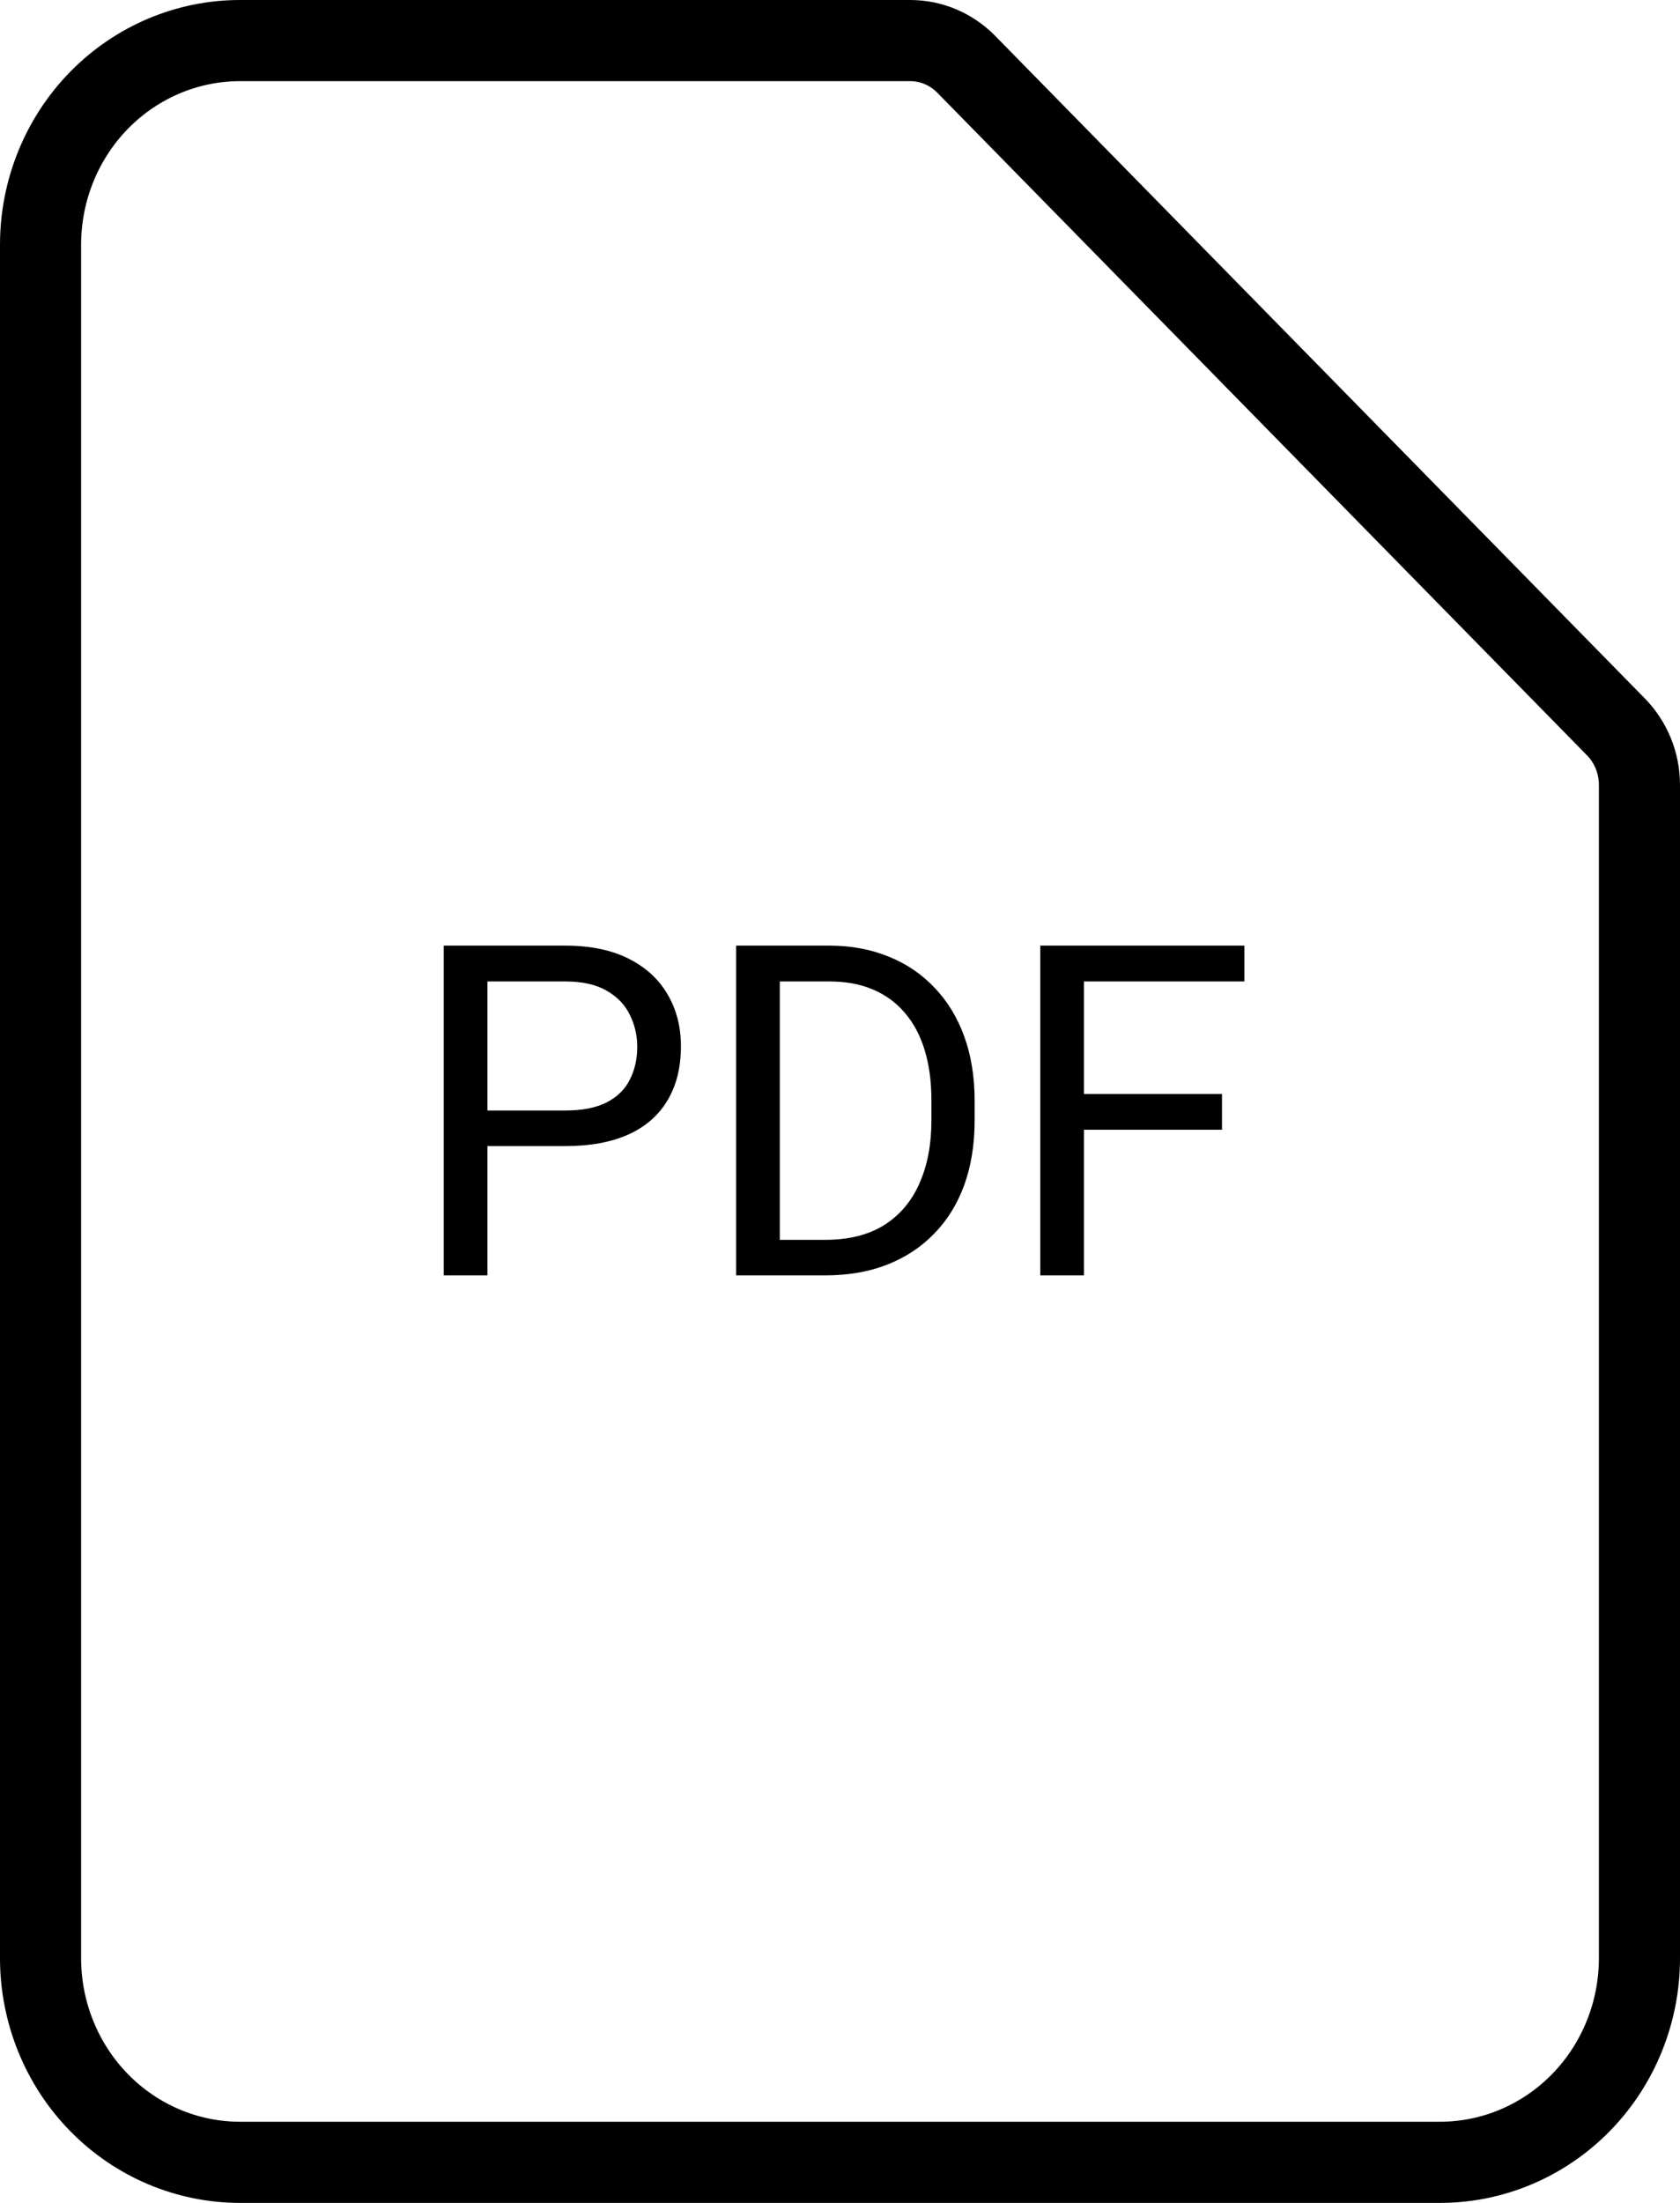 <svg width="29" height="38" viewBox="0 0 29 38" fill="none" xmlns="http://www.w3.org/2000/svg">
<path d="M16.679 1.109L16.679 1.109L27.893 12.538L27.893 12.538C28.152 12.802 28.3 13.162 28.3 13.541C28.3 13.541 28.3 13.541 28.3 13.541V33.778C28.3 34.716 27.934 35.614 27.287 36.273C26.64 36.932 25.766 37.3 24.857 37.3H4.143C3.234 37.3 2.36 36.932 1.713 36.273C1.066 35.614 0.7 34.716 0.7 33.778V4.222C0.7 3.284 1.066 2.386 1.713 1.727C2.36 1.068 3.234 0.7 4.143 0.7H15.714C15.714 0.7 15.714 0.7 15.714 0.7C16.073 0.7 16.421 0.846 16.679 1.109Z" stroke="black" stroke-width="1.4" stroke-linecap="round" stroke-linejoin="round"/>
<path d="M9.758 19.77H8.238V19.156H9.758C10.052 19.156 10.29 19.109 10.473 19.016C10.655 18.922 10.788 18.792 10.871 18.625C10.957 18.458 11 18.268 11 18.055C11 17.859 10.957 17.676 10.871 17.504C10.788 17.332 10.655 17.194 10.473 17.09C10.29 16.983 10.052 16.93 9.758 16.93H8.414V22H7.66V16.312H9.758C10.188 16.312 10.551 16.387 10.848 16.535C11.145 16.684 11.37 16.889 11.523 17.152C11.677 17.413 11.754 17.711 11.754 18.047C11.754 18.412 11.677 18.723 11.523 18.98C11.37 19.238 11.145 19.435 10.848 19.57C10.551 19.703 10.188 19.77 9.758 19.77ZM14.246 22H13.059L13.066 21.387H14.246C14.652 21.387 14.991 21.302 15.262 21.133C15.533 20.961 15.736 20.721 15.871 20.414C16.009 20.104 16.078 19.742 16.078 19.328V18.98C16.078 18.655 16.039 18.366 15.961 18.113C15.883 17.858 15.768 17.643 15.617 17.469C15.466 17.292 15.281 17.158 15.062 17.066C14.846 16.975 14.598 16.93 14.316 16.93H13.035V16.312H14.316C14.689 16.312 15.029 16.375 15.336 16.5C15.643 16.622 15.908 16.801 16.129 17.035C16.353 17.267 16.525 17.548 16.645 17.879C16.764 18.207 16.824 18.577 16.824 18.988V19.328C16.824 19.74 16.764 20.111 16.645 20.441C16.525 20.77 16.352 21.049 16.125 21.281C15.901 21.513 15.63 21.691 15.312 21.816C14.997 21.939 14.642 22 14.246 22ZM13.461 16.312V22H12.707V16.312H13.461ZM18.711 16.312V22H17.957V16.312H18.711ZM21.094 18.871V19.488H18.547V18.871H21.094ZM21.48 16.312V16.93H18.547V16.312H21.48Z" fill="black"/>
</svg>
